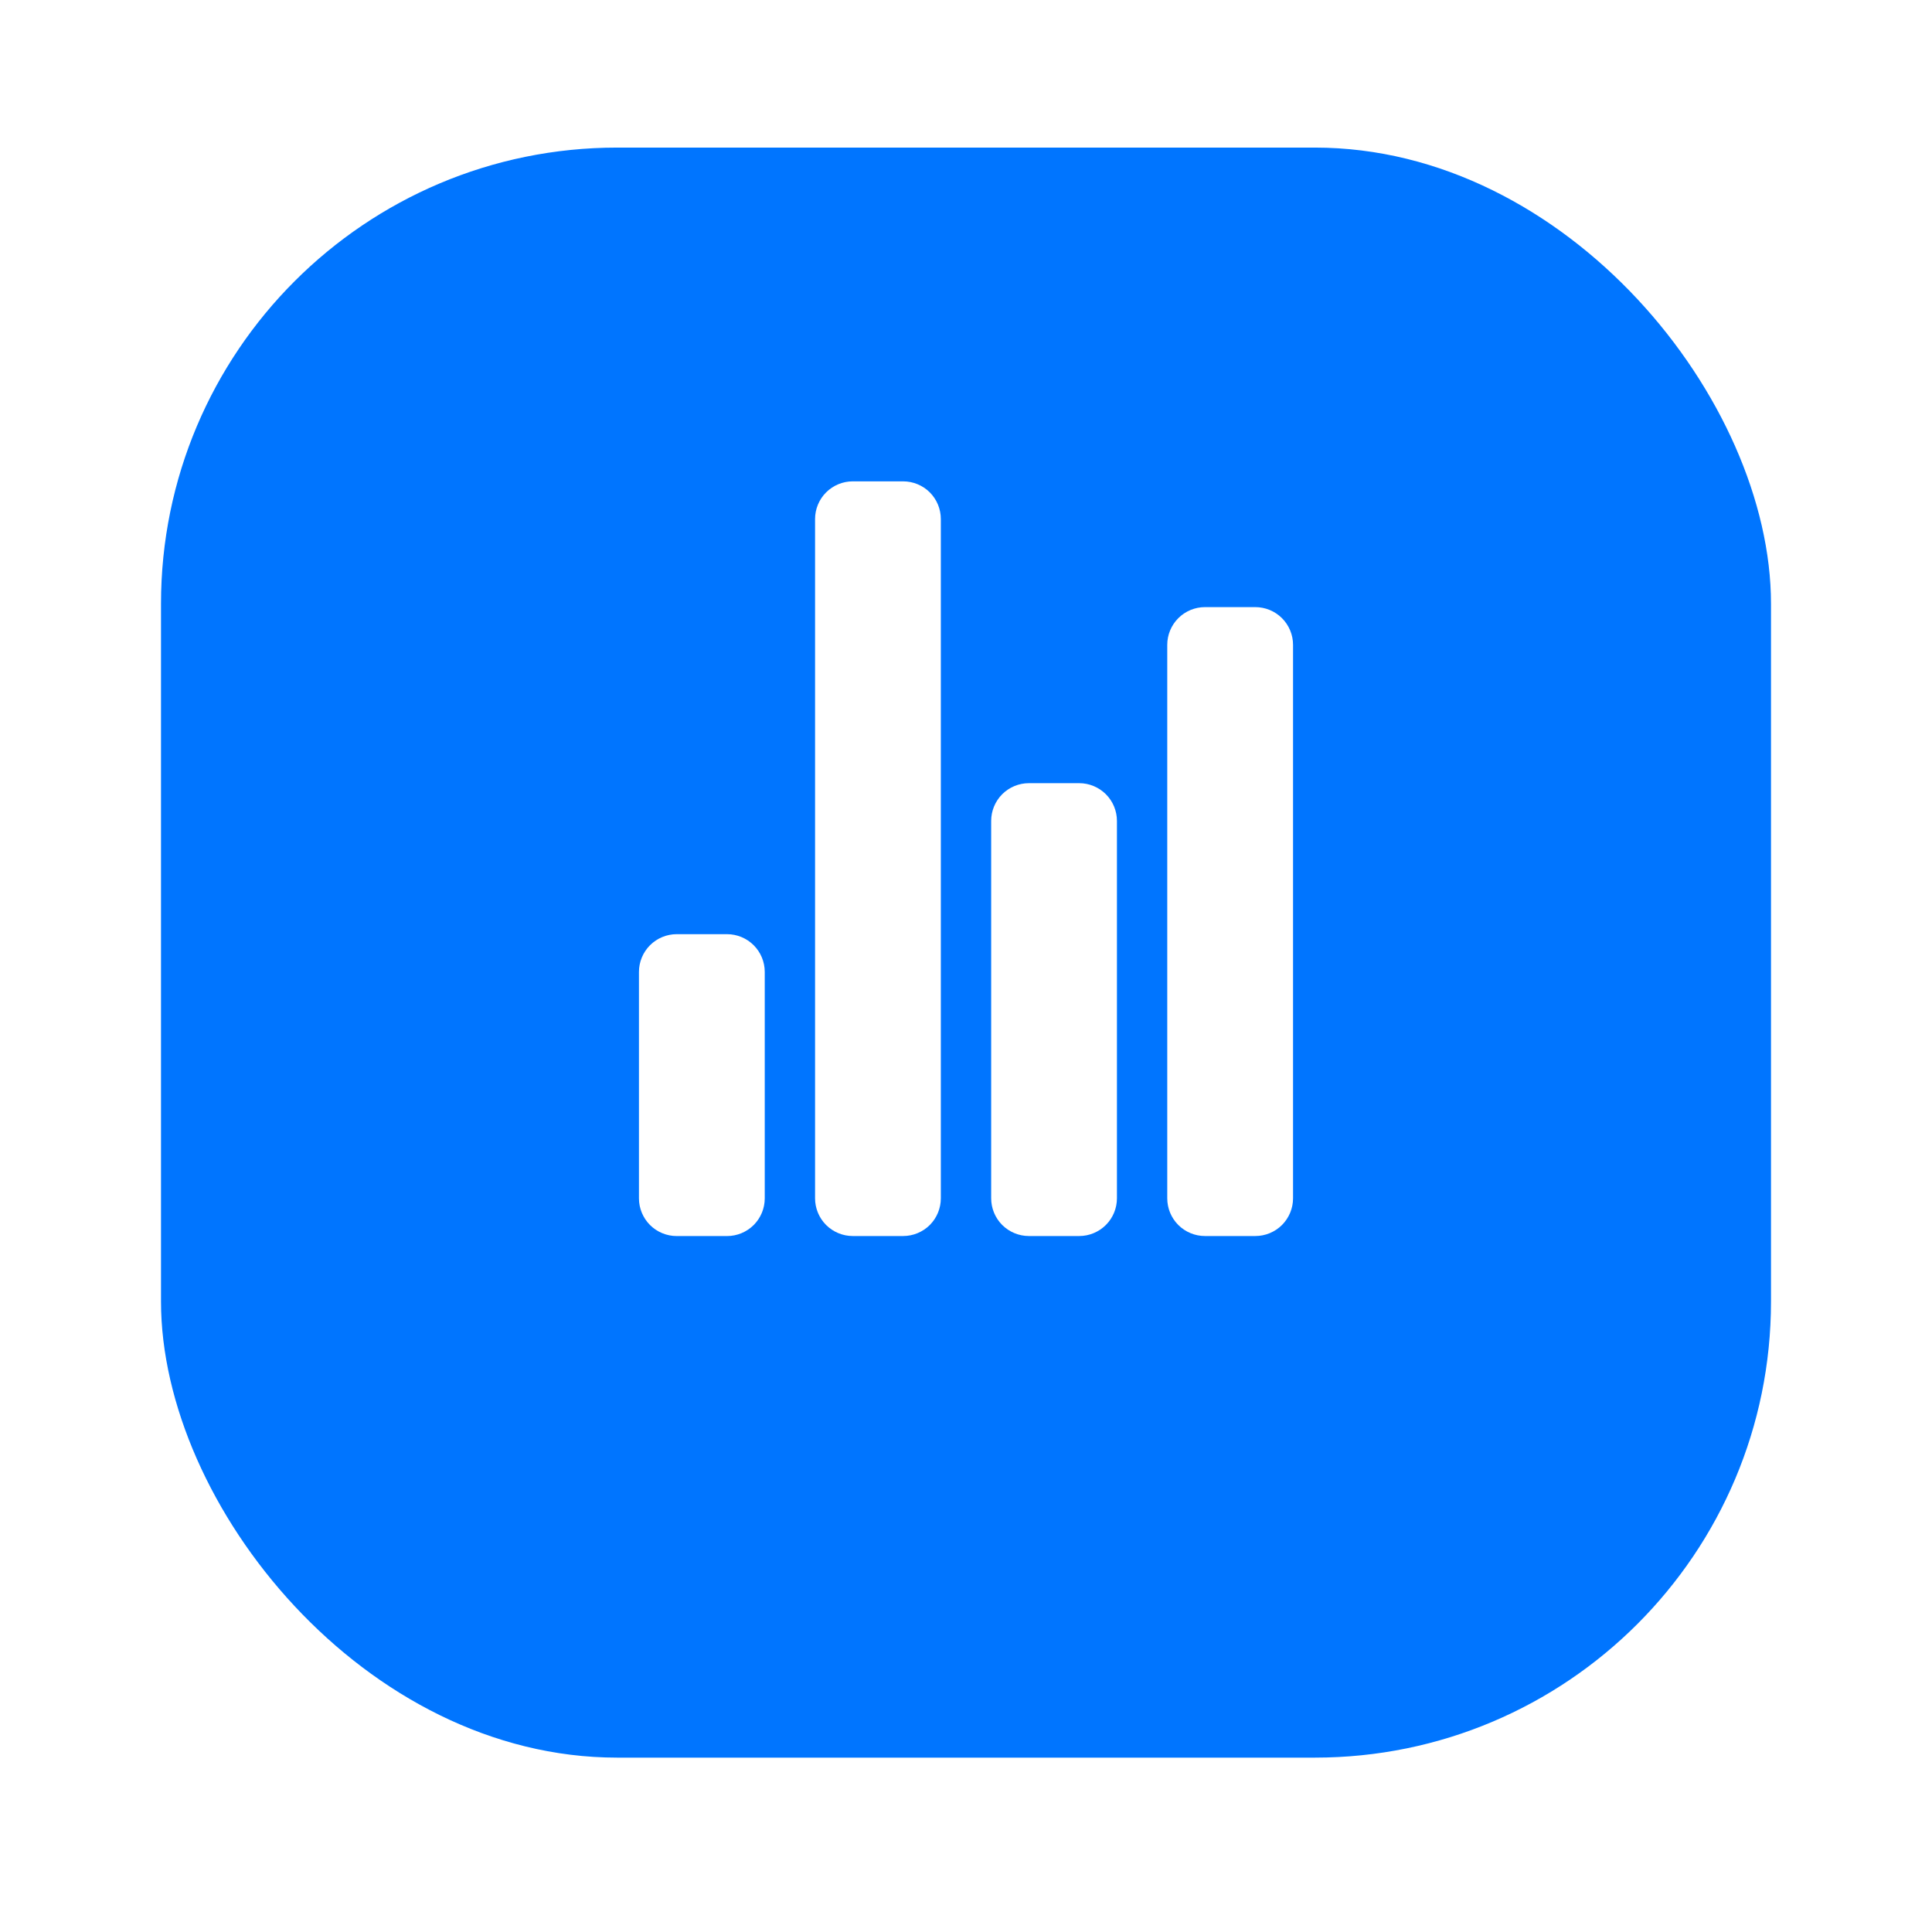 <svg width="72" height="71" viewBox="0 0 72 71" fill="none" xmlns="http://www.w3.org/2000/svg">
<g filter="url(#filter0_d_2091_20226)">
<rect x="6" y="2" width="60" height="60" rx="17" fill="#0075FF"/>
</g>
<path d="M27.094 46.063H25.219C24.846 46.063 24.488 45.915 24.224 45.652C23.961 45.388 23.812 45.03 23.812 44.657V36.22C23.812 35.847 23.961 35.489 24.224 35.225C24.488 34.962 24.846 34.813 25.219 34.813H27.094C27.467 34.813 27.824 34.962 28.088 35.225C28.352 35.489 28.5 35.847 28.5 36.22V44.657C28.5 45.03 28.352 45.388 28.088 45.652C27.824 45.915 27.467 46.063 27.094 46.063Z" fill="white"/>
<path d="M40.219 46.062H38.344C37.971 46.062 37.613 45.913 37.349 45.65C37.086 45.386 36.938 45.028 36.938 44.655V30.593C36.938 30.22 37.086 29.862 37.349 29.598C37.613 29.335 37.971 29.186 38.344 29.186H40.219C40.592 29.186 40.949 29.335 41.213 29.598C41.477 29.862 41.625 30.22 41.625 30.593V44.655C41.625 45.028 41.477 45.386 41.213 45.65C40.949 45.913 40.592 46.062 40.219 46.062Z" fill="white"/>
<path d="M46.781 46.062H44.906C44.533 46.062 44.176 45.914 43.912 45.651C43.648 45.387 43.5 45.029 43.5 44.656V24.031C43.5 23.658 43.648 23.301 43.912 23.037C44.176 22.773 44.533 22.625 44.906 22.625H46.781C47.154 22.625 47.512 22.773 47.776 23.037C48.039 23.301 48.188 23.658 48.188 24.031V44.656C48.188 45.029 48.039 45.387 47.776 45.651C47.512 45.914 47.154 46.062 46.781 46.062Z" fill="white"/>
<path d="M33.656 46.062H31.781C31.408 46.062 31.051 45.914 30.787 45.651C30.523 45.387 30.375 45.029 30.375 44.656V19.344C30.375 18.971 30.523 18.613 30.787 18.349C31.051 18.086 31.408 17.938 31.781 17.938H33.656C34.029 17.938 34.387 18.086 34.651 18.349C34.914 18.613 35.062 18.971 35.062 19.344V44.656C35.062 45.029 34.914 45.387 34.651 45.651C34.387 45.914 34.029 46.062 33.656 46.062Z" fill="white"/>
<defs>
<filter id="filter0_d_2091_20226" x="0.5" y="-2.38419e-07" width="71" height="71" filterUnits="userSpaceOnUse" color-interpolation-filters="sRGB">
<feFlood flood-opacity="0" result="BackgroundImageFix"/>
<feColorMatrix in="SourceAlpha" type="matrix" values="0 0 0 0 0 0 0 0 0 0 0 0 0 0 0 0 0 0 127 0" result="hardAlpha"/>
<feOffset dy="3.5"/>
<feGaussianBlur stdDeviation="2.75"/>
<feColorMatrix type="matrix" values="0 0 0 0 0 0 0 0 0 0 0 0 0 0 0 0 0 0 0.02 0"/>
<feBlend mode="normal" in2="BackgroundImageFix" result="effect1_dropShadow_2091_20226"/>
<feBlend mode="normal" in="SourceGraphic" in2="effect1_dropShadow_2091_20226" result="shape"/>
</filter>
</defs>
</svg>

